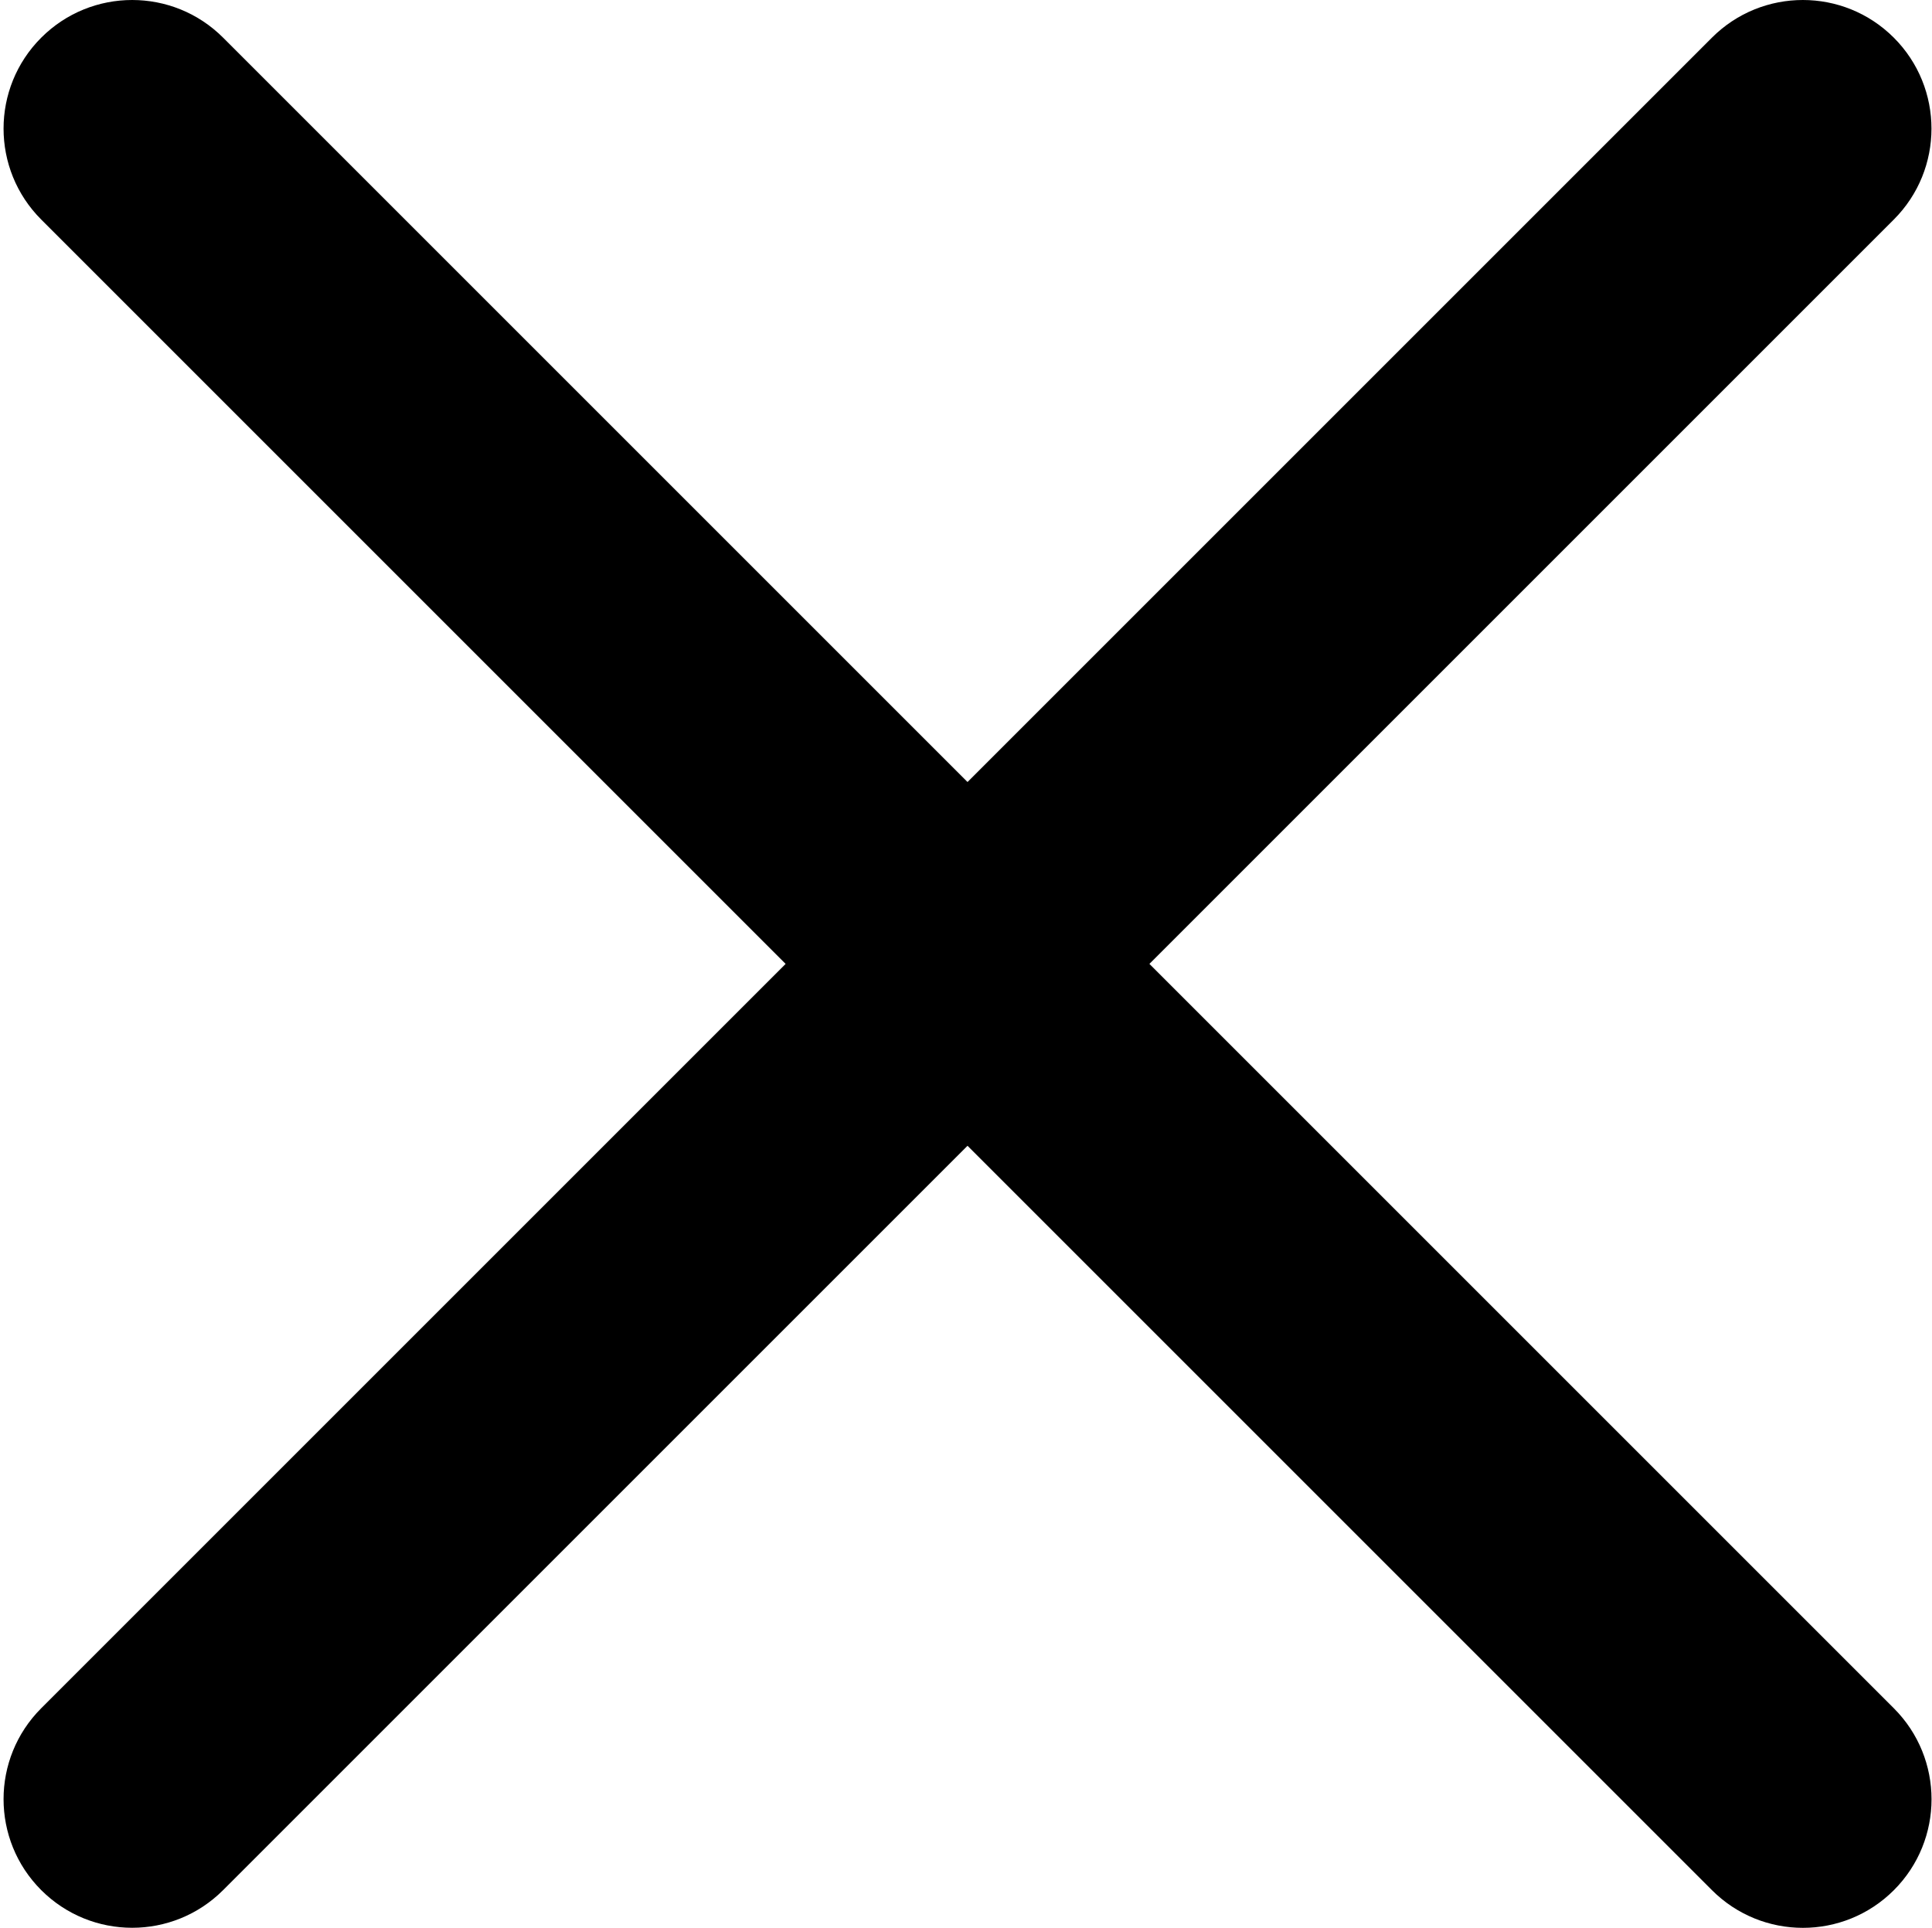 <?xml version="1.0" encoding="utf-8"?>
<!-- Generator: Adobe Illustrator 18.1.0, SVG Export Plug-In . SVG Version: 6.00 Build 0)  -->
<svg version="1.1" id="Слой_1" xmlns="http://www.w3.org/2000/svg" xmlns:xlink="http://www.w3.org/1999/xlink" x="0px" y="0px"
	 viewBox="0 0 314.79 314.135" enable-background="new 0 0 314.79 314.135" xml:space="preserve">
<path d="M308.577,278.361L187.279,157.063L308.567,35.775c8.186-8.186,8.181-21.456,0-29.637s-21.451-8.186-29.637,0
	L157.642,127.426L36.354,6.138c-8.181-8.181-21.451-8.186-29.636,0c-8.186,8.186-8.181,21.456,0,29.637l121.288,121.288
	L6.718,278.351c-8.186,8.185-8.181,21.455,0,29.636s21.451,8.186,29.636,0L157.642,186.7L278.94,307.998
	c8.181,8.181,21.451,8.185,29.636,0C316.763,299.812,316.758,286.542,308.577,278.361z"/>
</svg>
